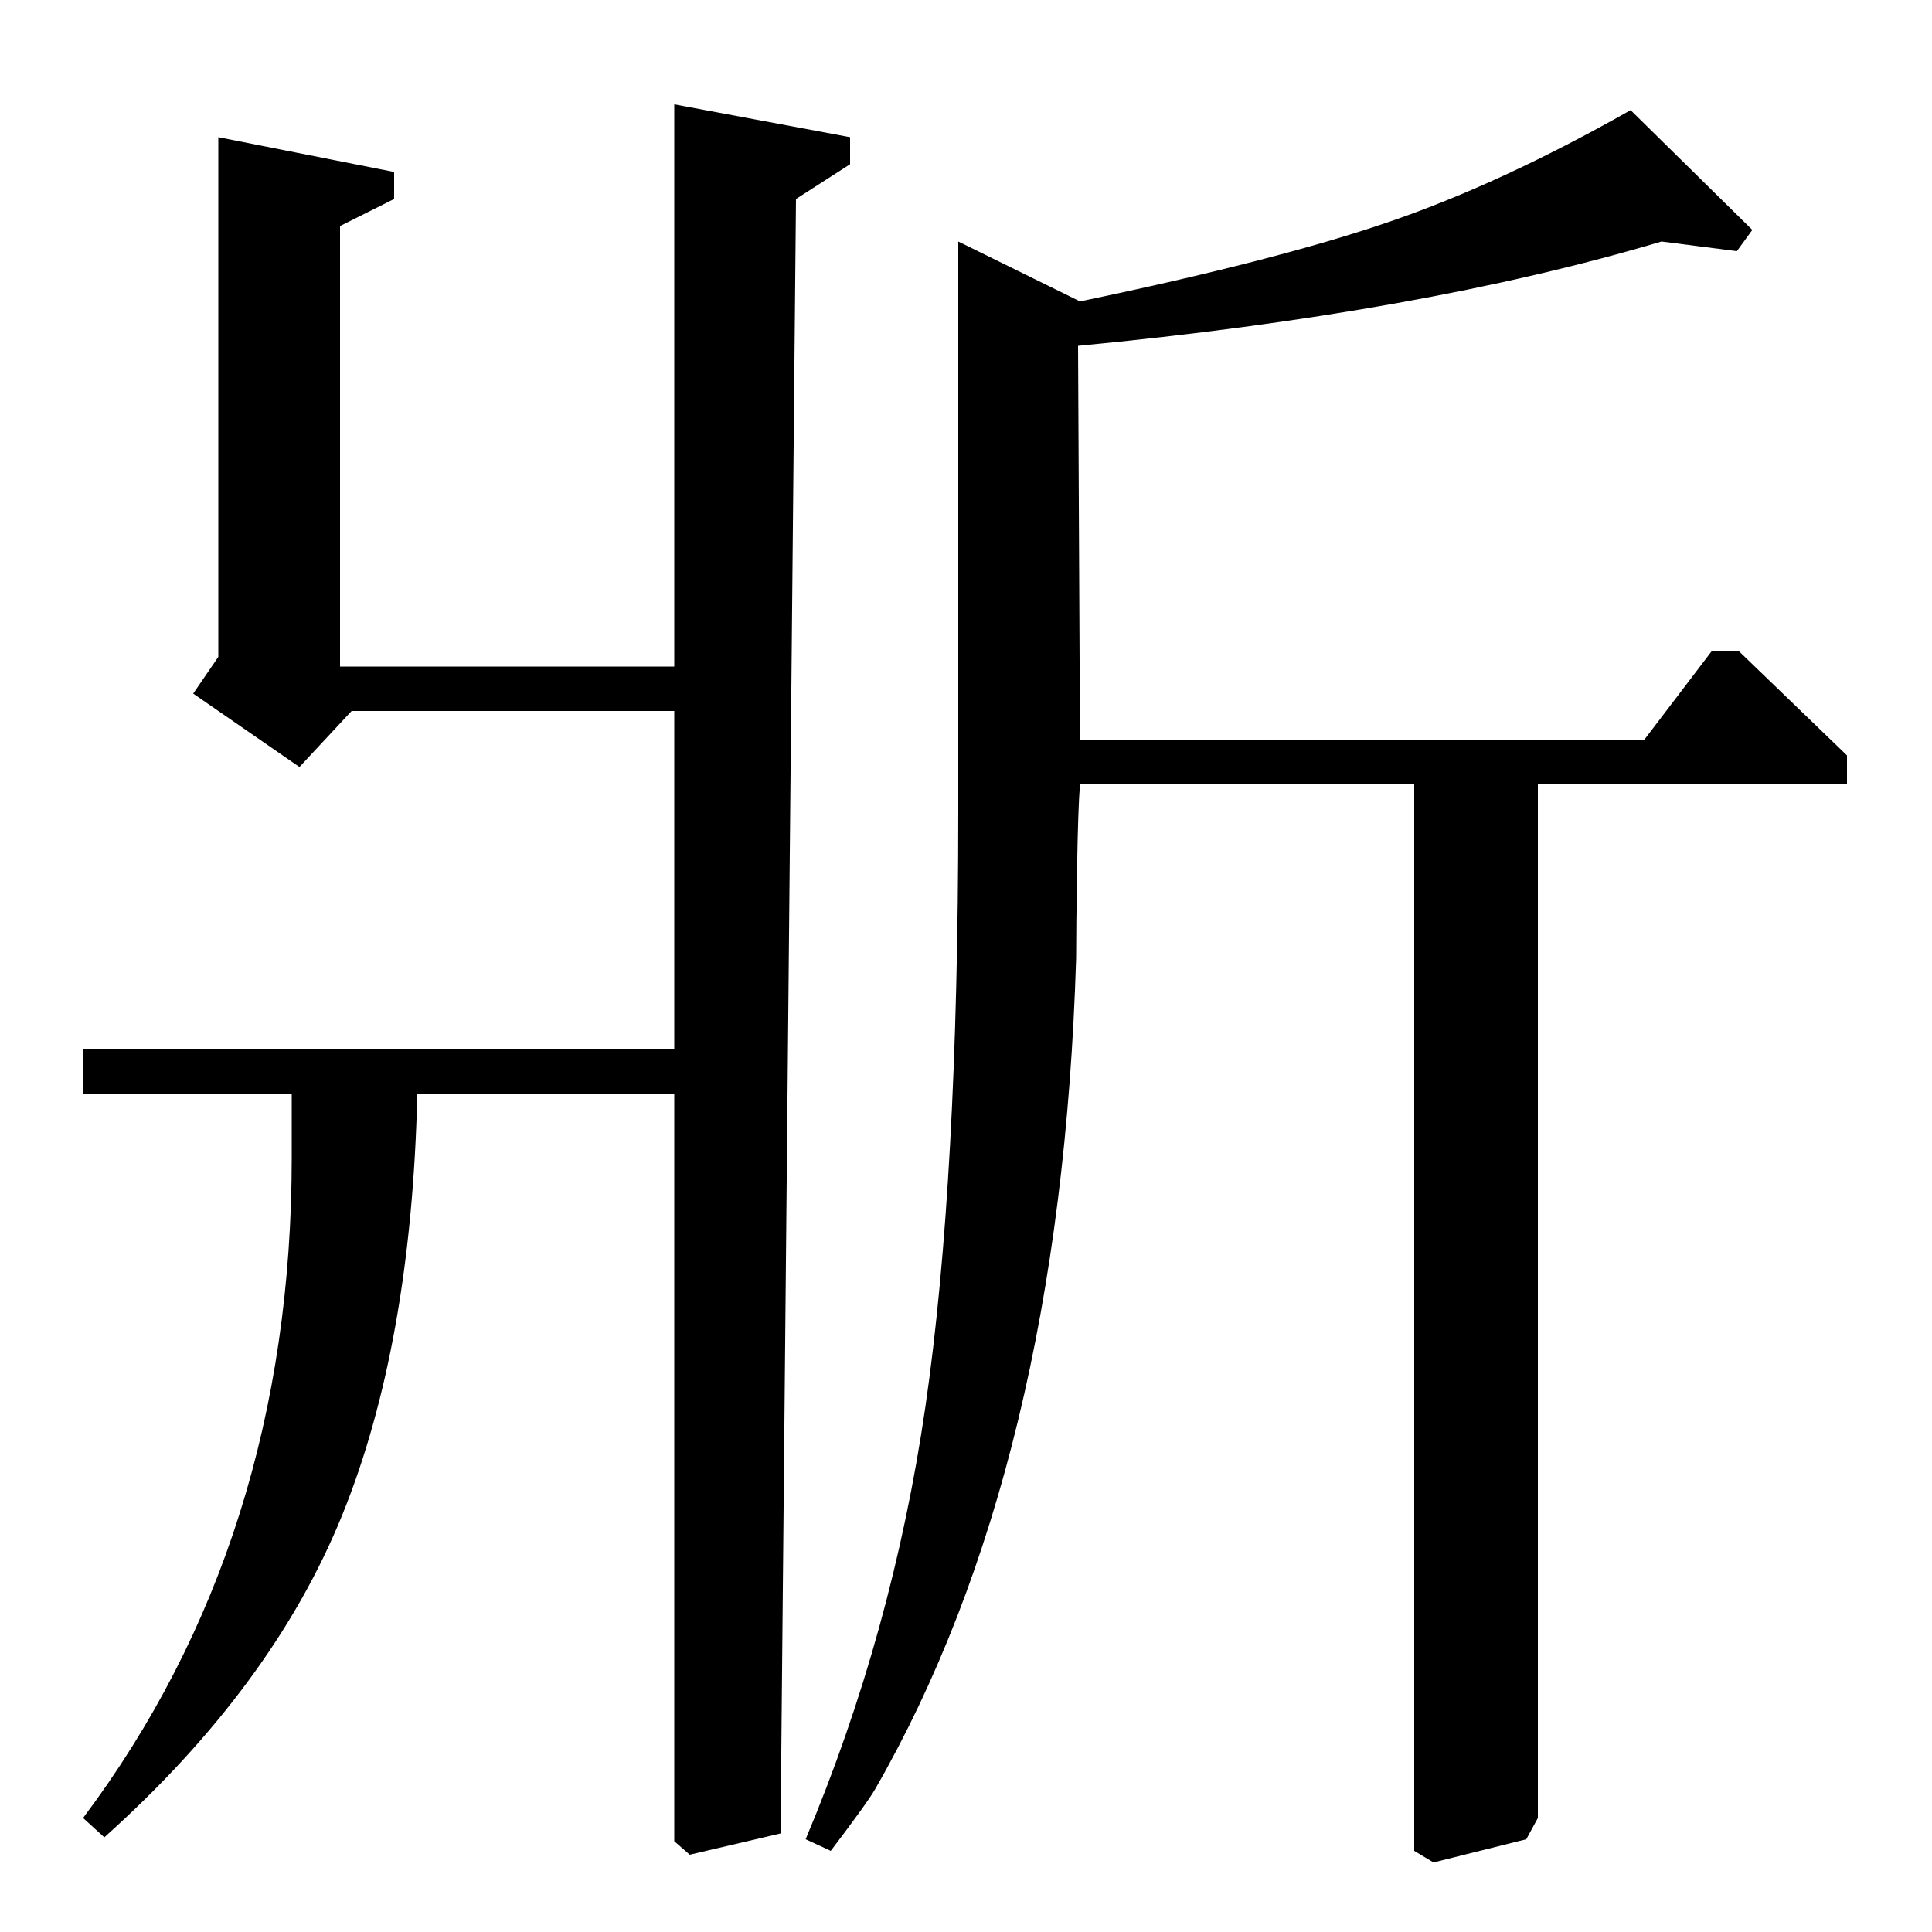 <?xml version="1.0" standalone="no"?>
<!DOCTYPE svg PUBLIC "-//W3C//DTD SVG 1.1//EN" "http://www.w3.org/Graphics/SVG/1.1/DTD/svg11.dtd" >
<svg xmlns="http://www.w3.org/2000/svg" xmlns:xlink="http://www.w3.org/1999/xlink" version="1.1" viewBox="0 -140 1000 1000">
  <g transform="matrix(1 0 0 -1 0 860)">
   <path fill="currentColor"
d="M496 875l63 -31q101 21 159.5 41t125.5 58l63 -62l-8 -11l-39 5q-124 -37 -302 -54l1 -204h292l35 46h14l56 -54v-15h-160v-535l-6 -11l-48 -12l-10 6v552h-173q-1 -12 -1.5 -43.5t-0.5 -46.5q-8 -263 -104 -430q-4 -7 -23 -32l-13 6q45 107 62 224t17 308v295zM412 897
l-8 -846l-47 -11l-8 7v387h-133q-3 -130 -39 -218.5t-123 -166.5l-11 10q108 144 108 342v33h-108v23h306v175h-167l-27 -29l-55 38l13 19v269l91 -18v-14l-28 -14v-228h173v291l91 -17v-14z" />
  </g>

</svg>
